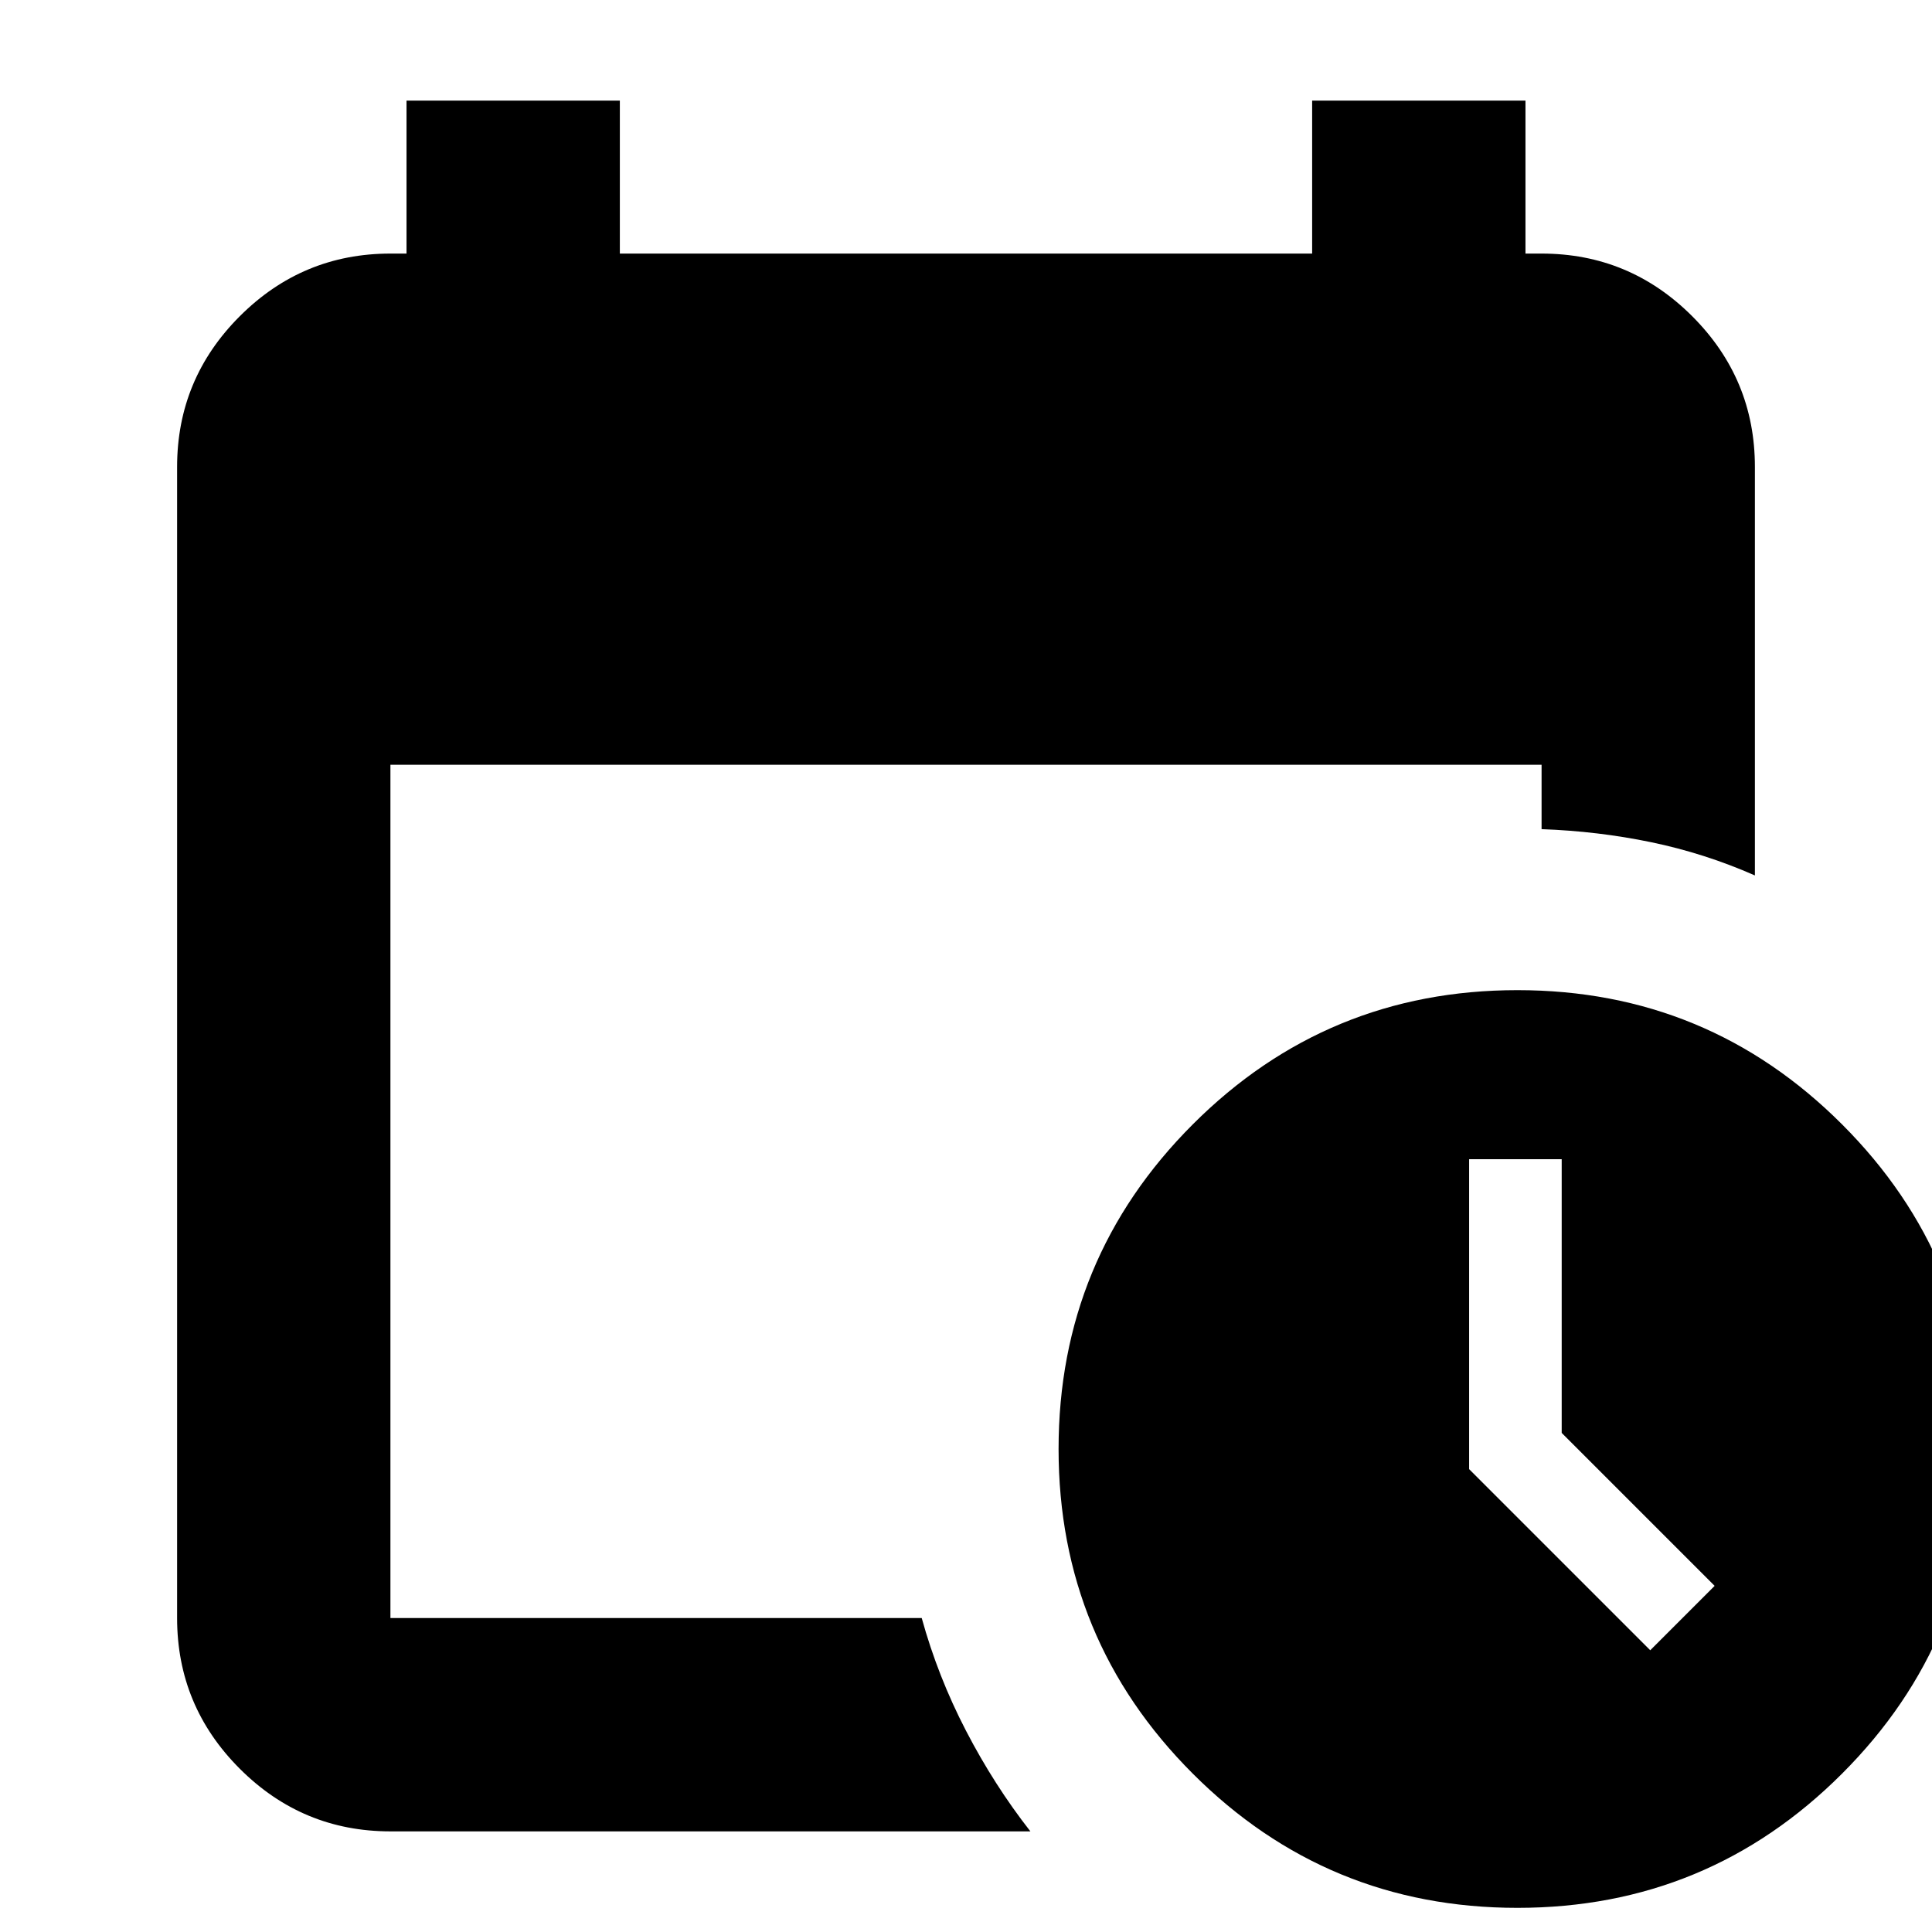<svg xmlns="http://www.w3.org/2000/svg" height="24" viewBox="0 -960 960 960" width="24"><path d="M194-50q-43.725 0-74.863-31.138Q88-112.275 88-156v-572q0-43.725 31.137-74.862Q150.275-834 194-834h8v-76h106v76h344v-76h106v76h8q43.725 0 74.862 31.138Q872-771.725 872-728v203q-25-11-51.5-16.5T766-548v-32H194v424h264q8 29 22 56t32 50H194Zm560 38q-94.62 0-161.31-66.69T526-240q0-94.62 66.69-161.31T754-468q94.62 0 161.31 66.69T982-240q0 94.62-66.69 161.31T754-12Zm66-128 32-32-76-76v-136h-46v154l90 90Z"/></svg>